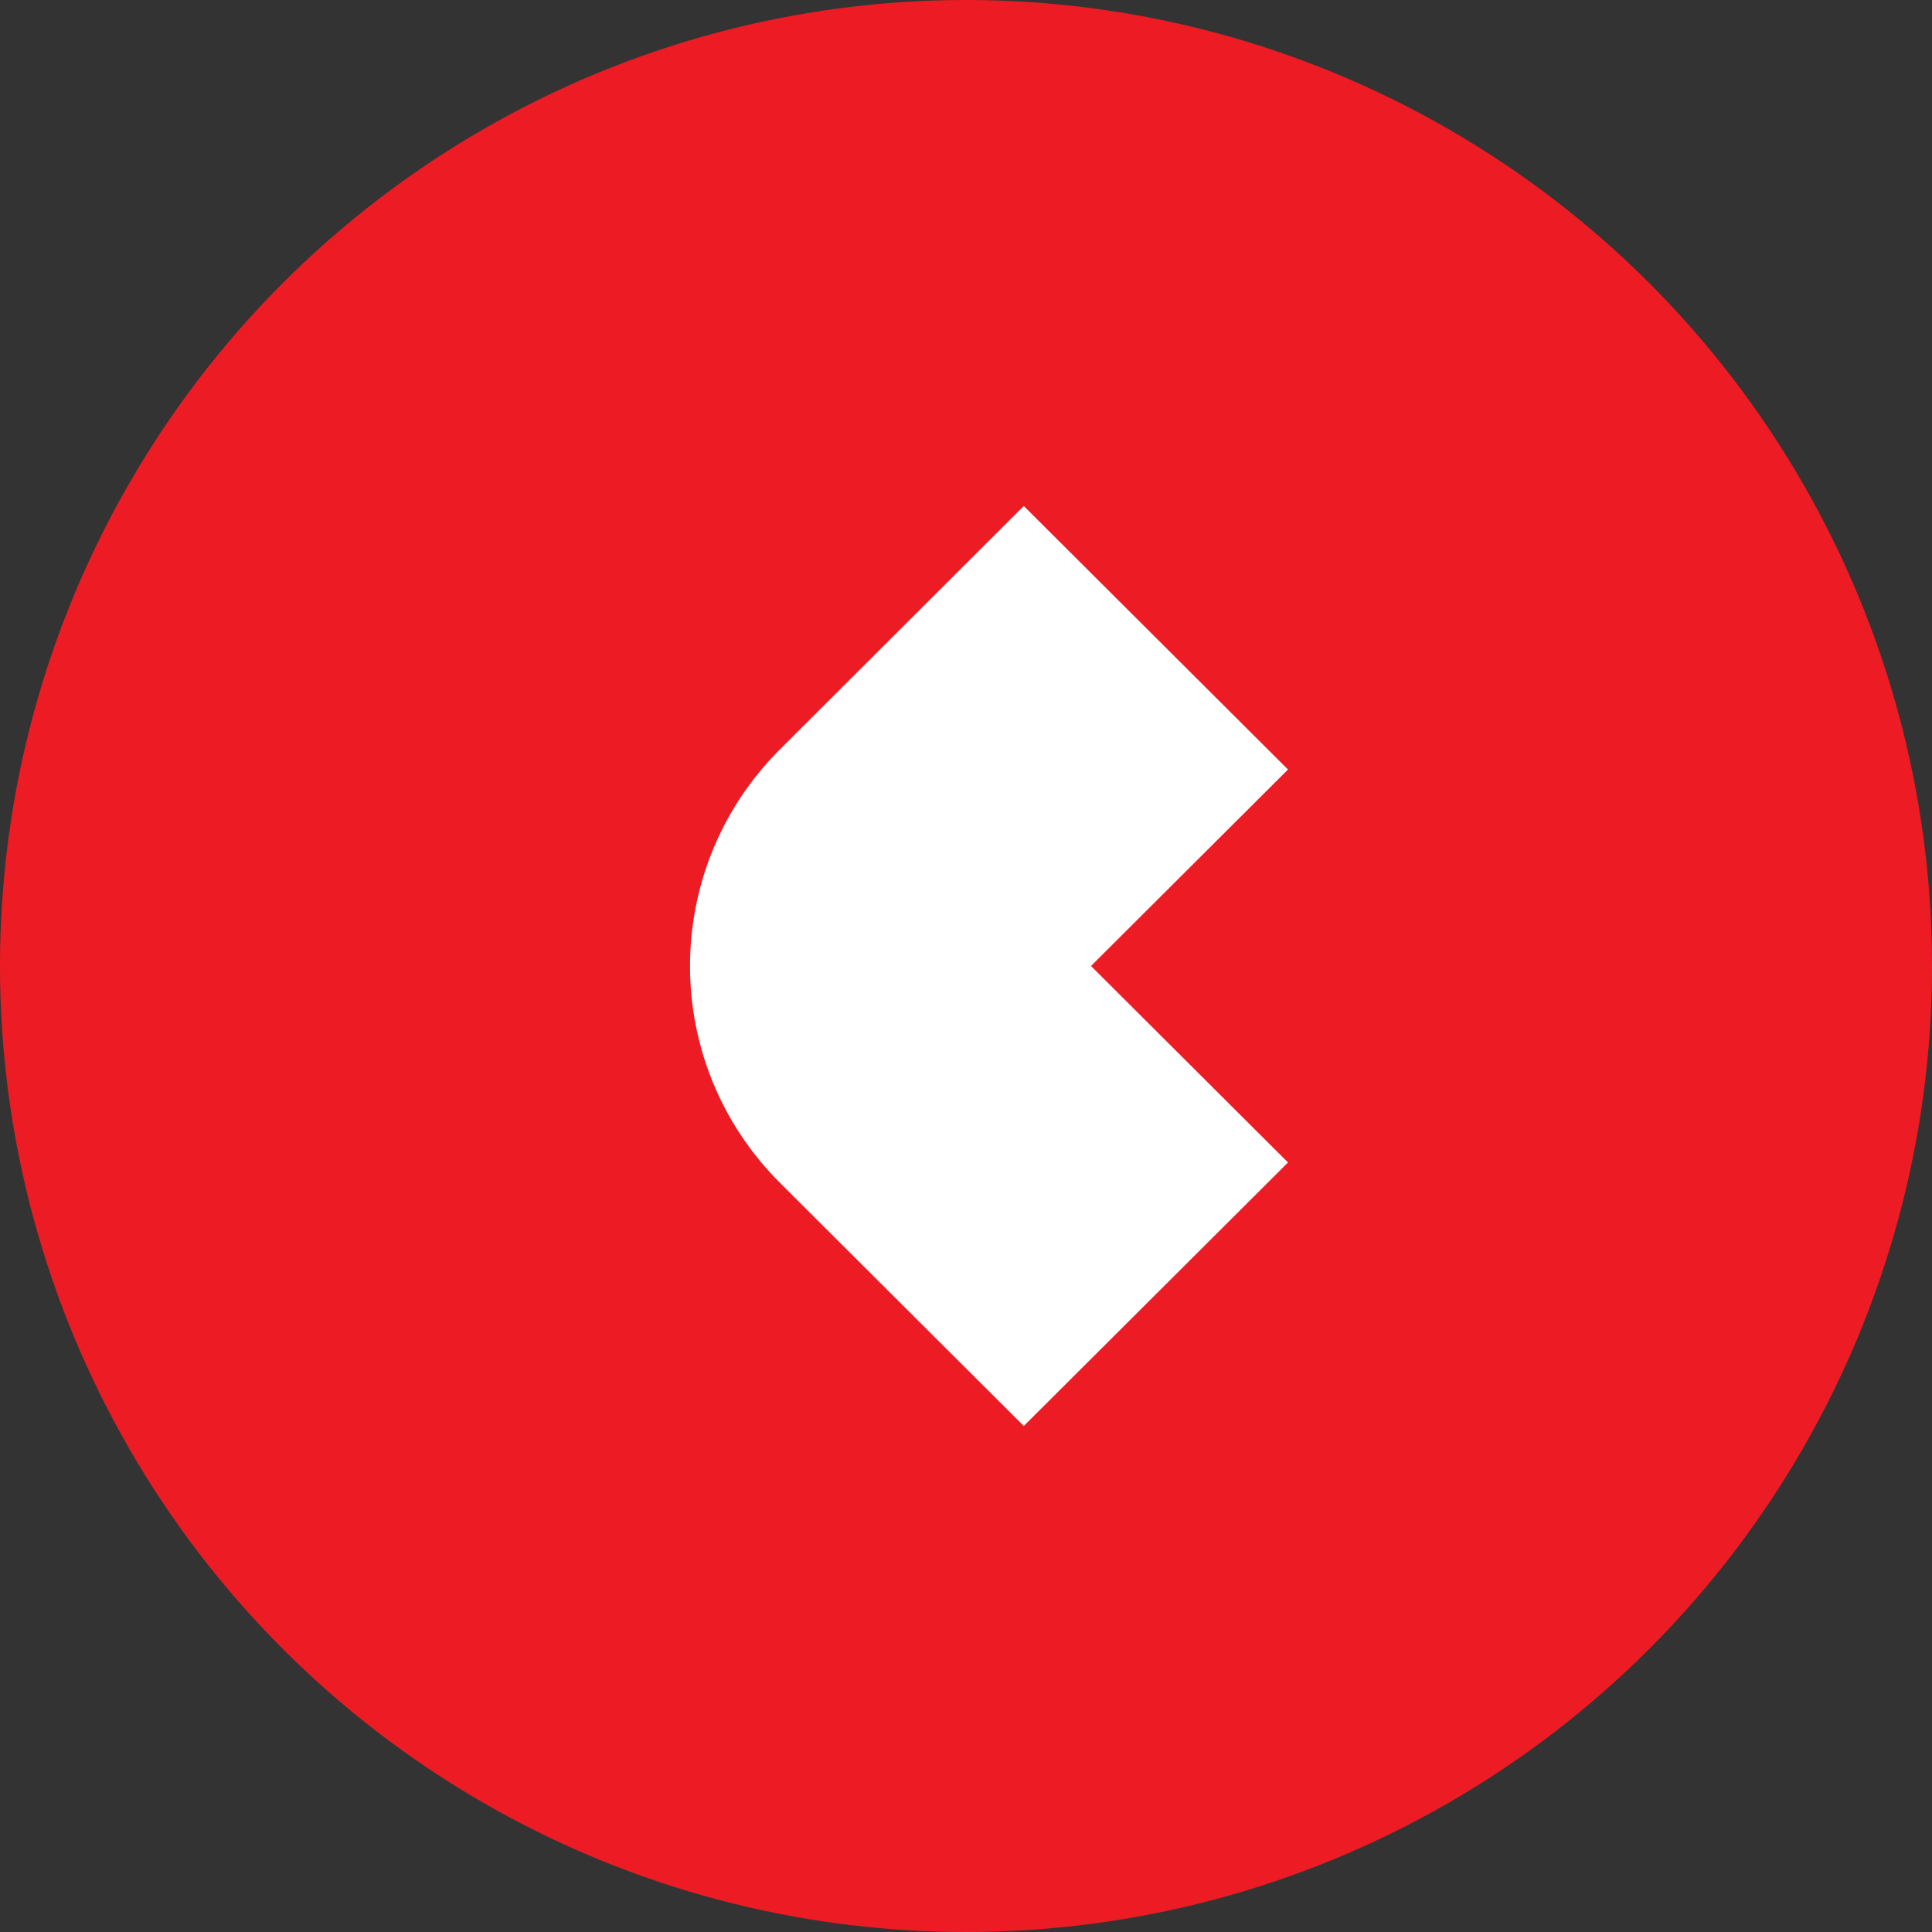 <svg width="33" height="33" viewBox="0 0 33 33" fill="none" xmlns="http://www.w3.org/2000/svg">
<rect x="0" y="0" width="33" height="33" fill="#333333" stroke="none"/>
<circle cx="16.5" cy="16.5" r="16.5" transform="rotate(-180 16.5 16.5)" fill="#ED1C24"/>
<path d="M13.325 20.206L17.487 24.357L22 19.856L18.635 16.5L22 13.144L17.487 8.643L13.325 12.797C11.273 14.843 11.273 18.16 13.325 20.206Z" fill="white"/>
</svg>
